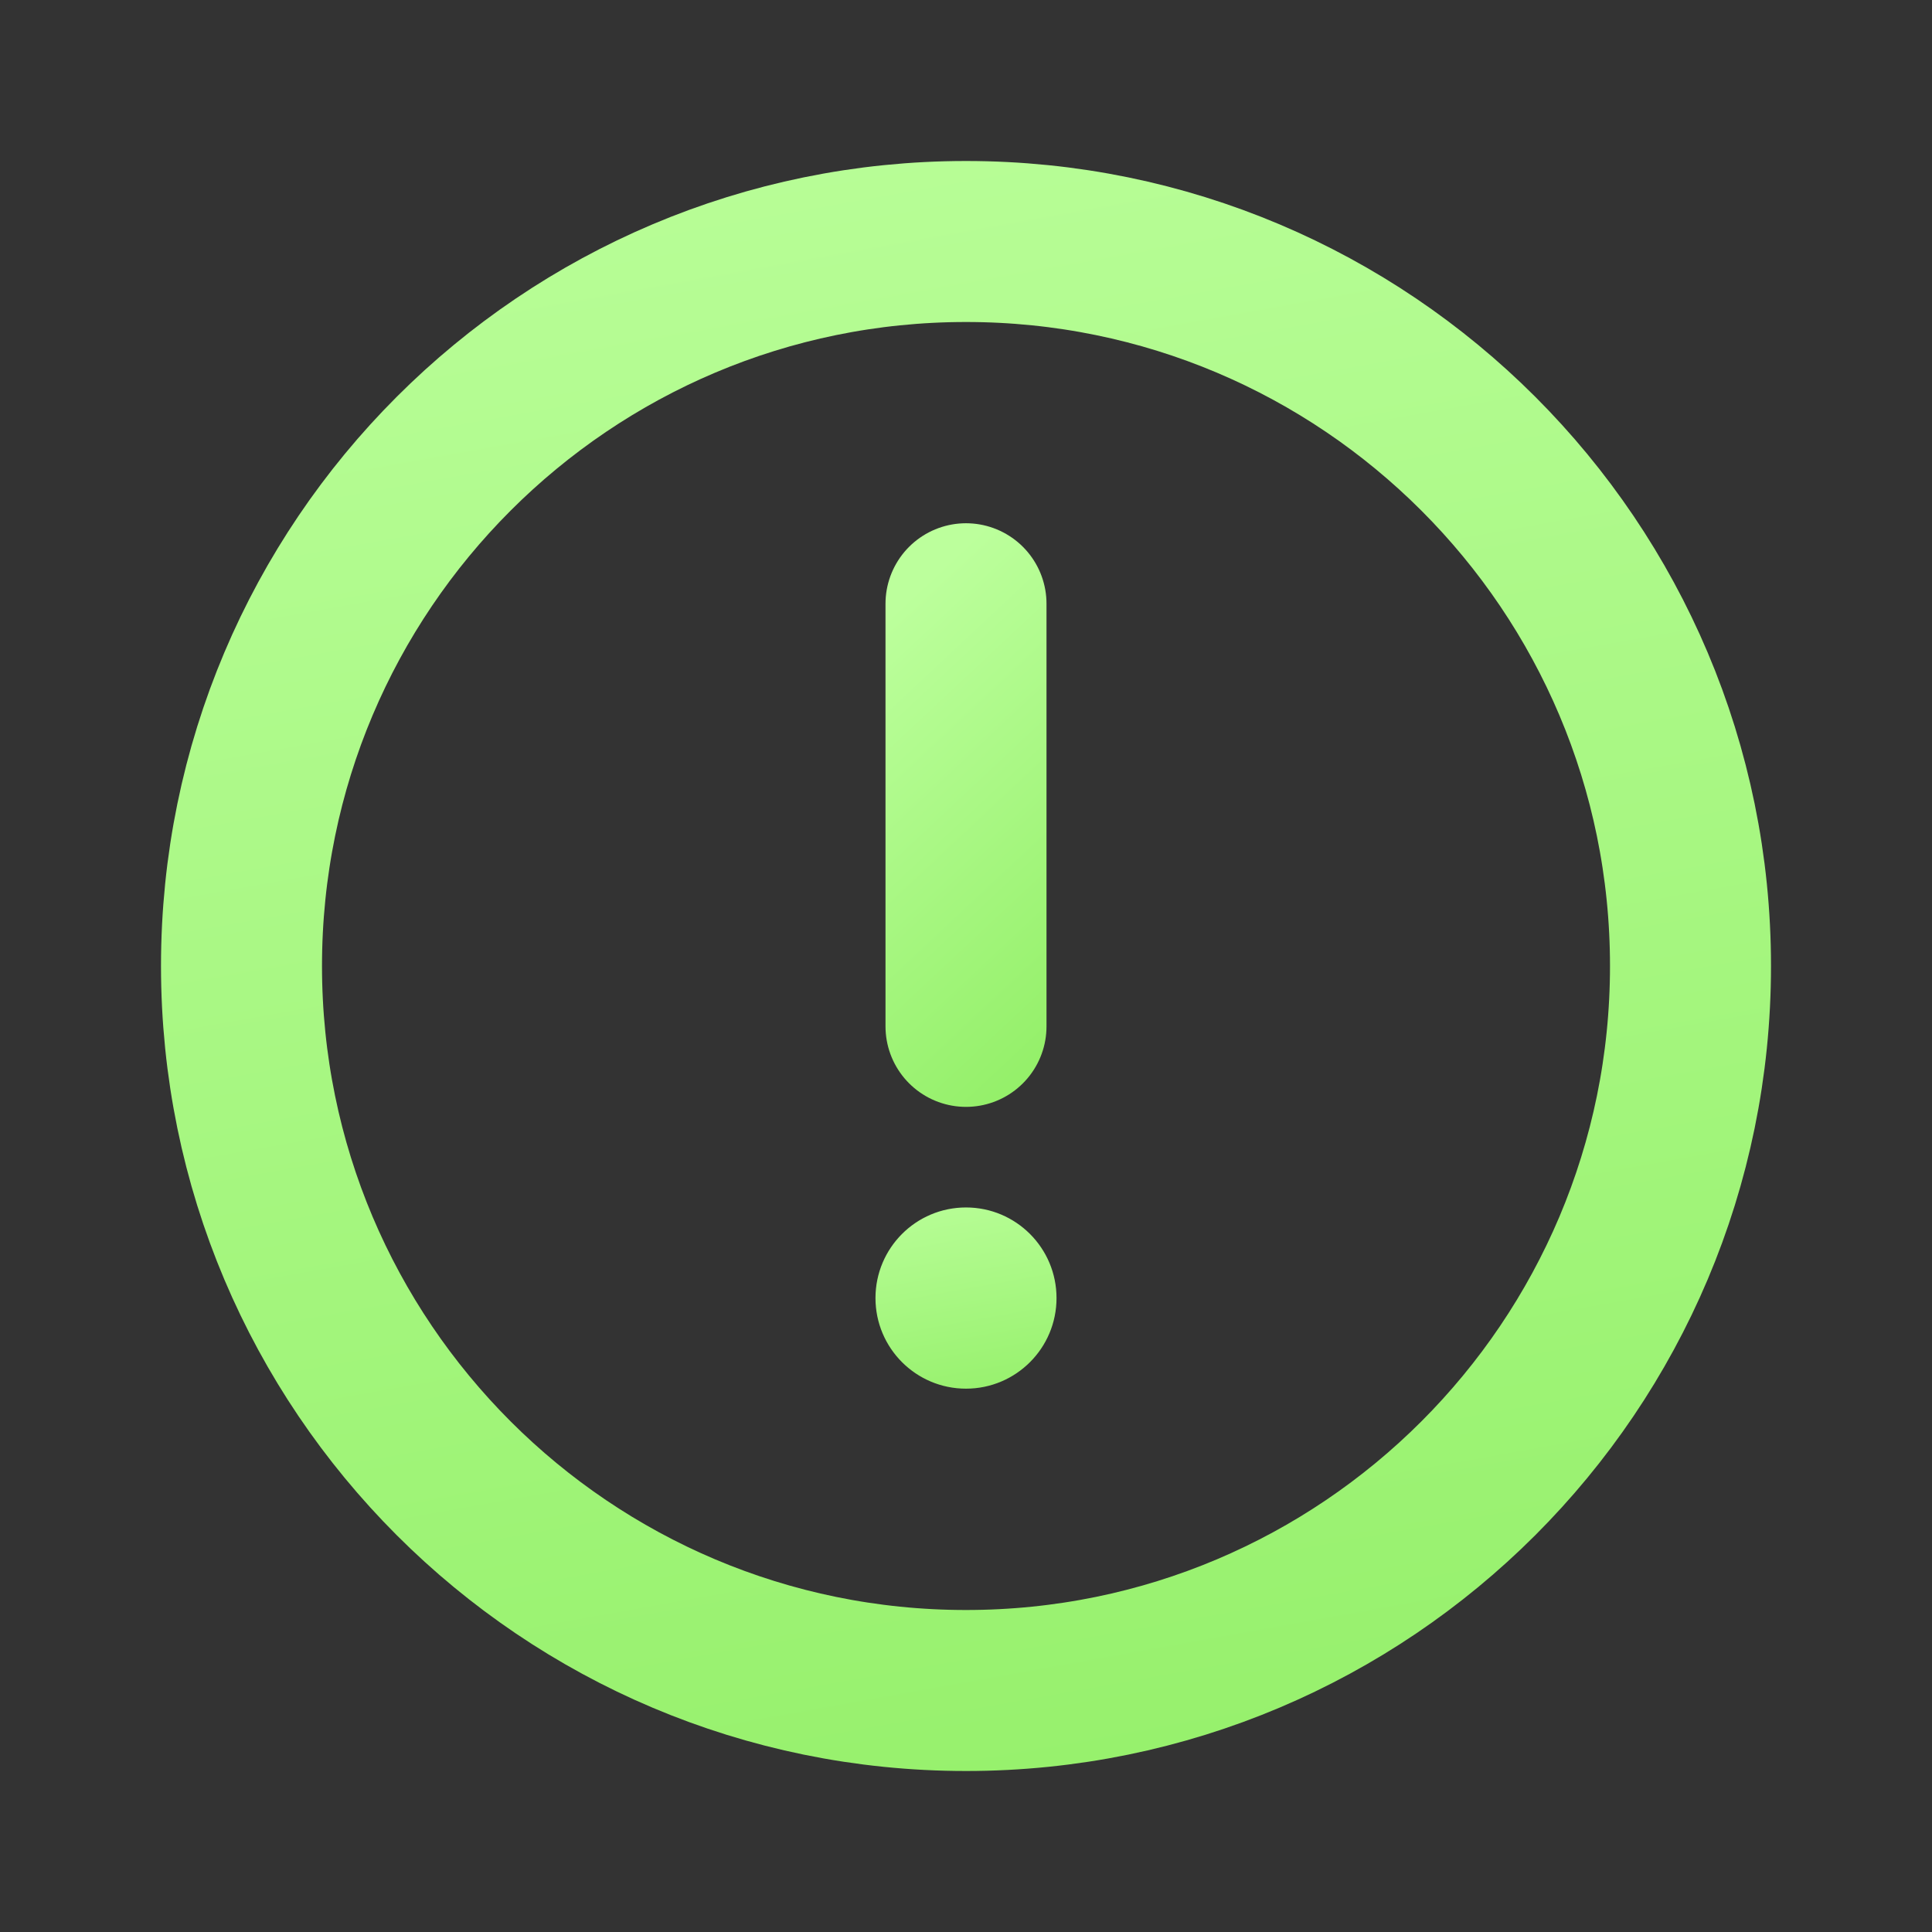 <svg width="24" height="24" viewBox="0 0 24 24" fill="none" xmlns="http://www.w3.org/2000/svg">
<rect x="0" y="0" width="24" height="24" fill="#333333" stroke="none"/>
<path d="M12 21C16.971 21 21 16.971 21 12C21 7.029 16.971 3 12 3C7.029 3 3 7.029 3 12C3 16.971 7.029 21 12 21Z" stroke="url(#paint0_linear_1_16369)" stroke-width="2" stroke-miterlimit="10"/>
<path d="M12 7.5V12.75" stroke="url(#paint1_linear_1_16369)" stroke-width="2" stroke-linecap="round" stroke-linejoin="round"/>
<path d="M13.062 16.125C13.062 16.712 12.587 17.188 12 17.188C11.413 17.188 10.938 16.712 10.938 16.125C10.938 15.538 11.413 15.062 12 15.062C12.587 15.062 13.062 15.538 13.062 16.125Z" fill="url(#paint2_linear_1_16369)" stroke="url(#paint3_linear_1_16369)" stroke-width="0.125"/>
<defs>
<linearGradient id="paint0_linear_1_16369" x1="10.393" y1="-0.938" x2="15.212" y2="26.051" gradientUnits="userSpaceOnUse">
<stop stop-color="#BCFF9C"/>
<stop offset="1" stop-color="#90EE64"/>
</linearGradient>
<linearGradient id="paint1_linear_1_16369" x1="12.411" y1="6.352" x2="16.464" y2="10.675" gradientUnits="userSpaceOnUse">
<stop stop-color="#BCFF9C"/>
<stop offset="1" stop-color="#90EE64"/>
</linearGradient>
<linearGradient id="paint2_linear_1_16369" x1="11.799" y1="14.508" x2="12.402" y2="17.881" gradientUnits="userSpaceOnUse">
<stop stop-color="#BCFF9C"/>
<stop offset="1" stop-color="#90EE64"/>
</linearGradient>
<linearGradient id="paint3_linear_1_16369" x1="11.799" y1="14.508" x2="12.402" y2="17.881" gradientUnits="userSpaceOnUse">
<stop stop-color="#BCFF9C"/>
<stop offset="1" stop-color="#90EE64"/>
</linearGradient>
</defs>
</svg>
